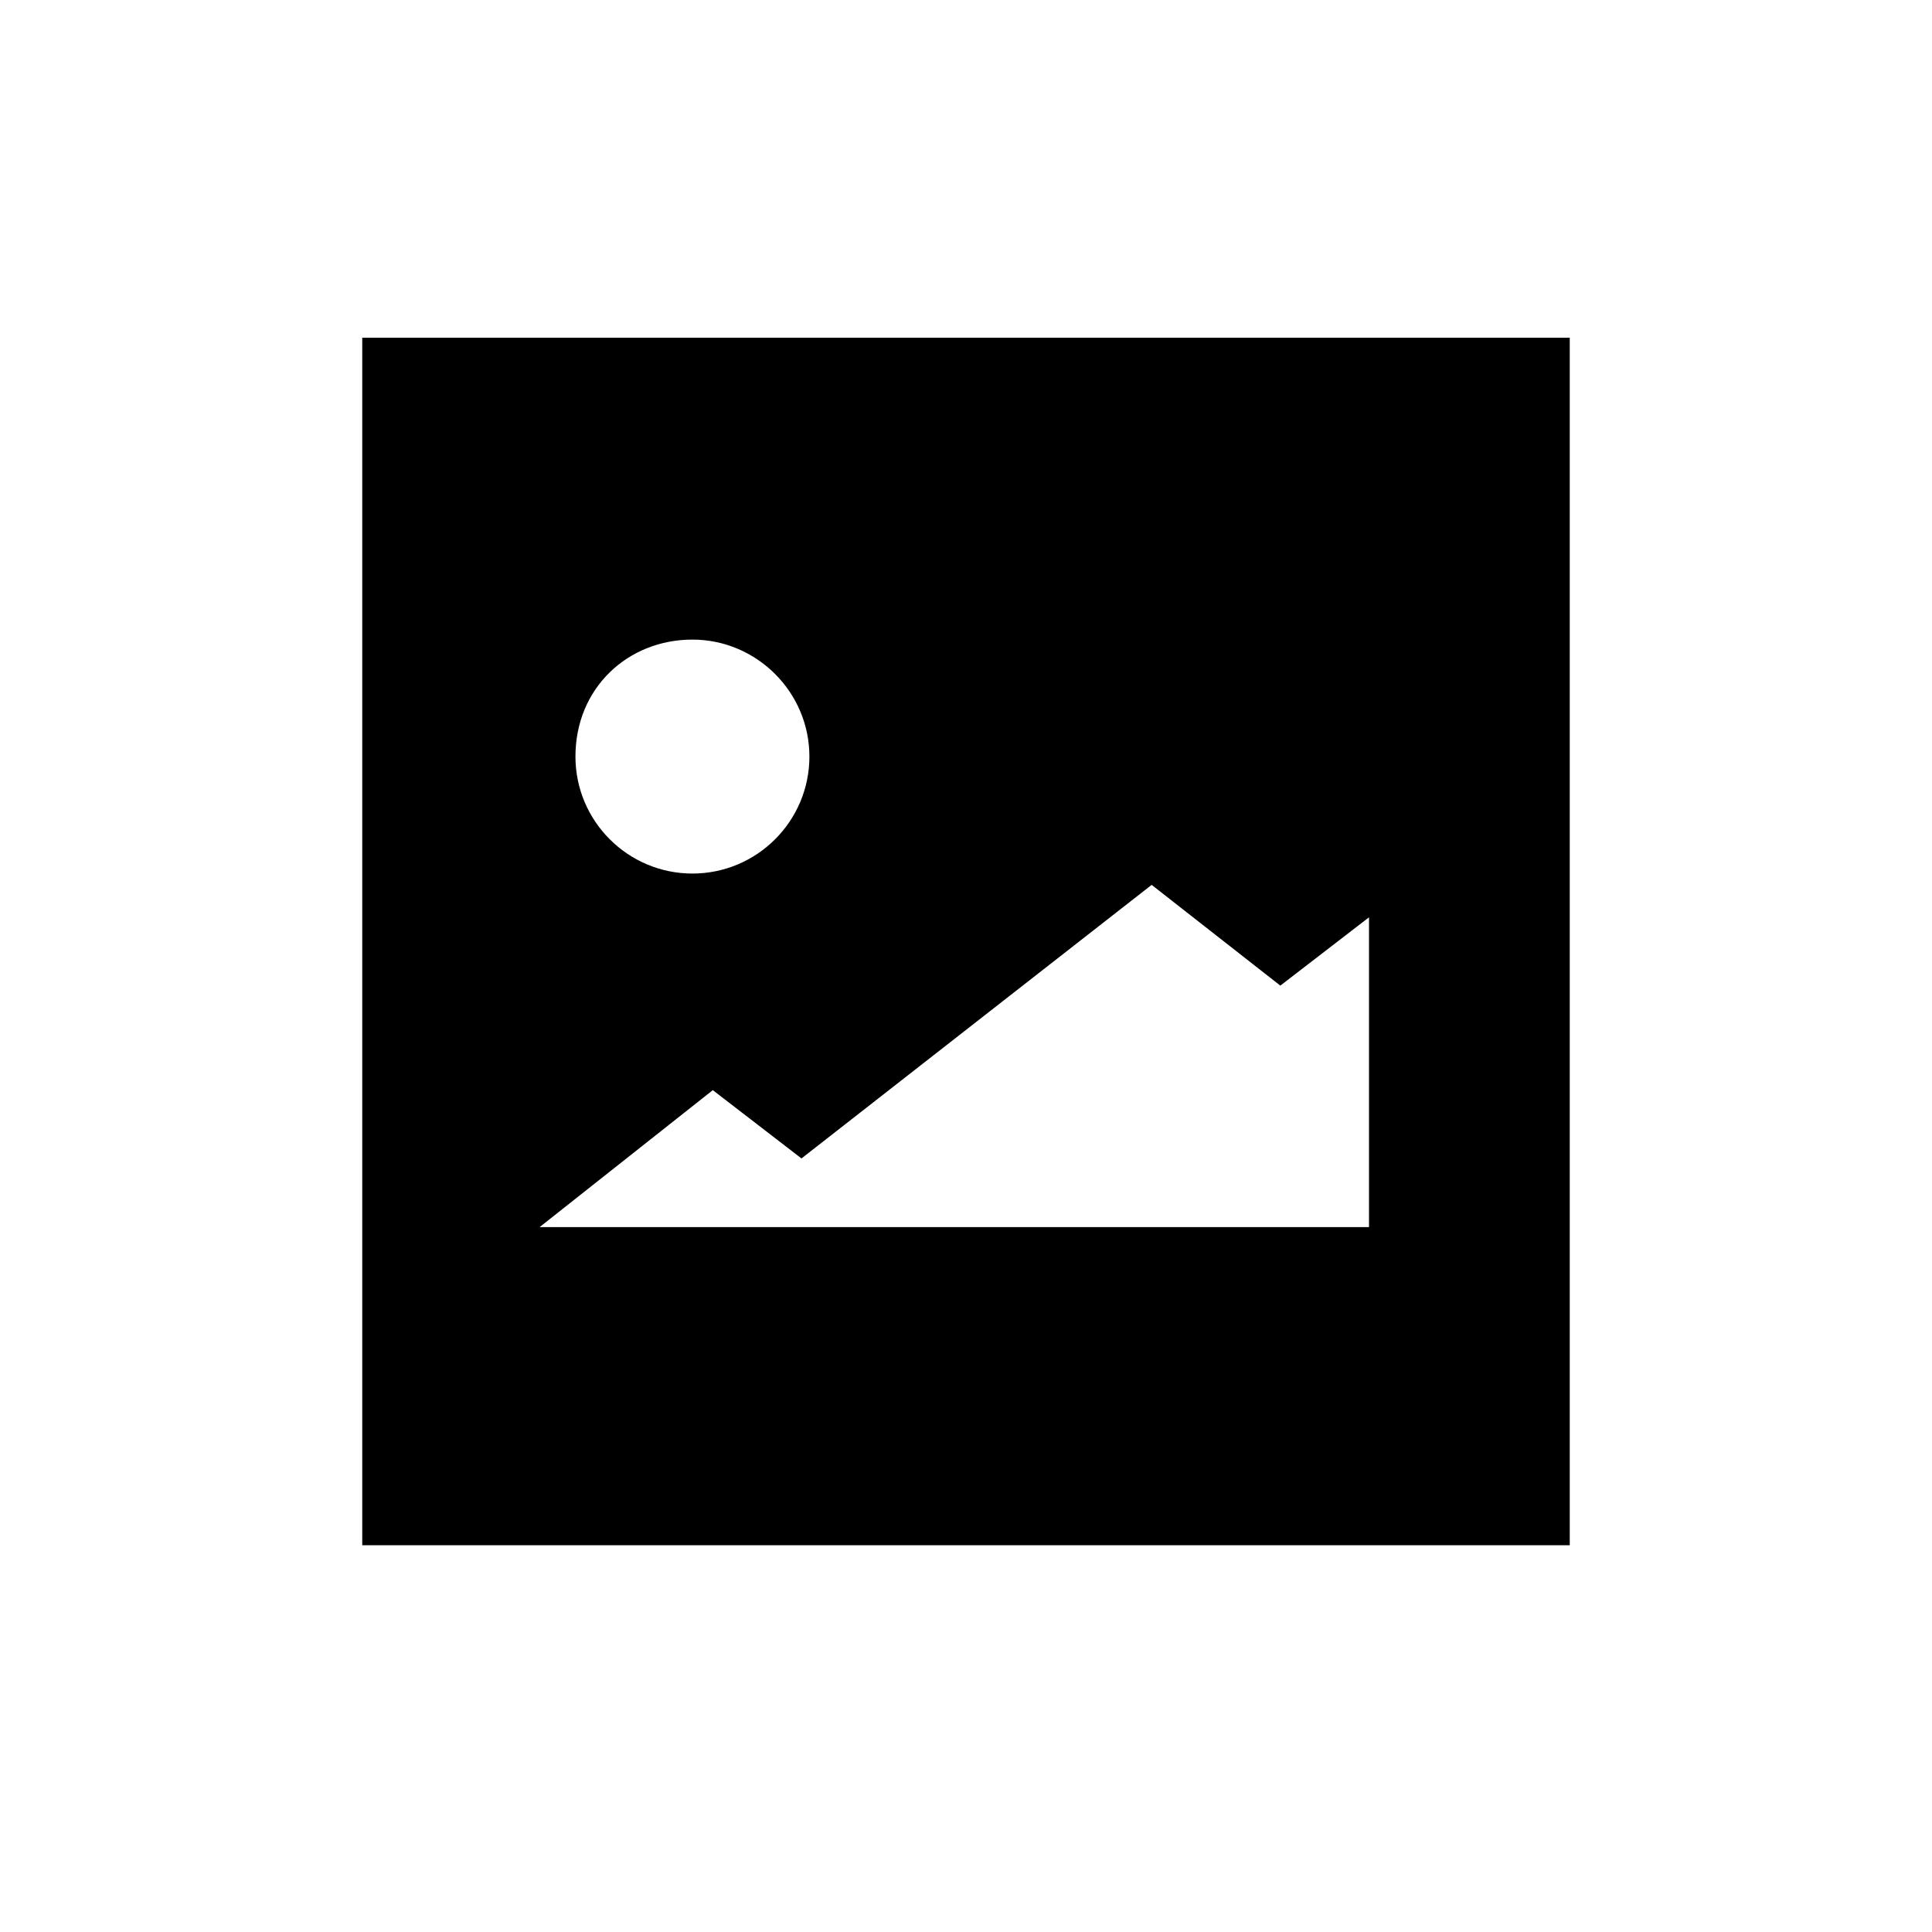 <?xml version="1.0" encoding="UTF-8"?>
<svg width="512px" height="512px" viewBox="0 0 512 512" version="1.1" xmlns="http://www.w3.org/2000/svg" xmlns:xlink="http://www.w3.org/1999/xlink">
    <!-- Generator: Sketch 62 (91390) - https://sketch.com -->
    <title>media-image</title>
    <desc>Created with Sketch.</desc>
    <g id="media-image" stroke="none" stroke-width="1" fill="none" fill-rule="evenodd">
        <path d="M96,89.5 L96,409.5 L416,409.5 L416,89.5 L96,89.5 Z M183.5,169.5 C200.5,169.5 214.5,183.4 214.5,200.5 C214.5,217.6 200.6,231.5 183.5,231.5 C166.4,231.5 152.5,217.6 152.5,200.5 C152.5,182.3 166.4,169.5 183.5,169.5 Z M363.7,325.2 L143,325.2 L188.9,288.9 L212.4,307 L305.2,234.5 L339.3,261.2 L362.8,243.1 L362.8,325.2 L363.7,325.2 Z" id="Shape" fill="#000000" fill-rule="nonzero"></path>
    </g>
</svg>